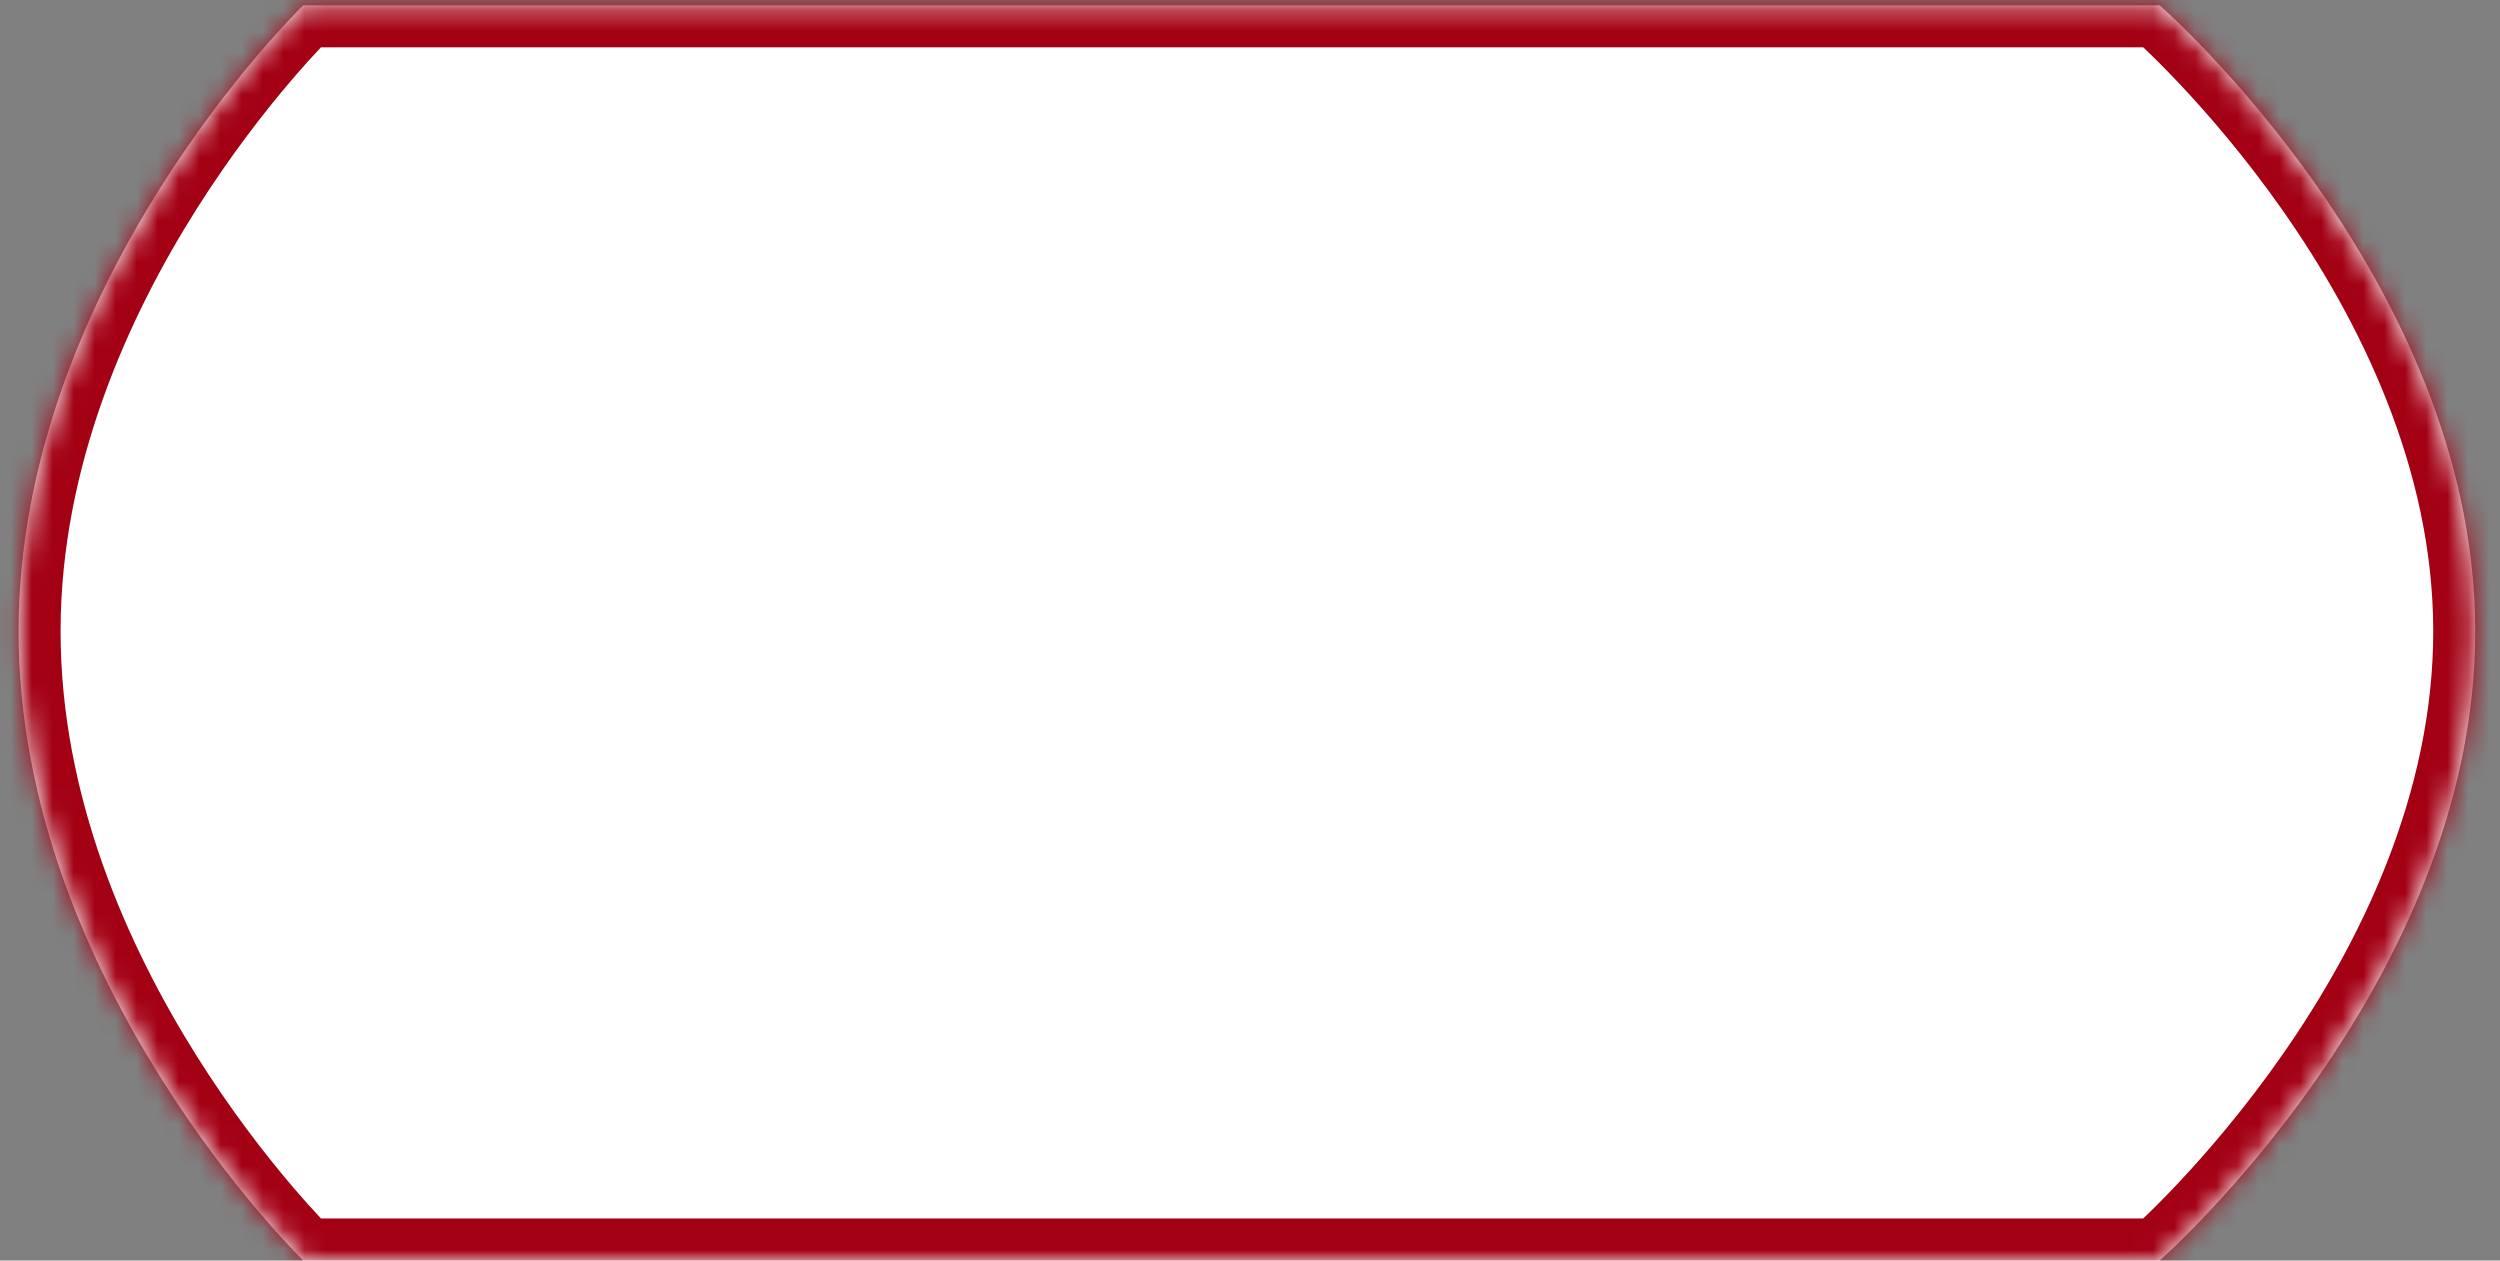 ﻿<?xml version="1.0" encoding="utf-8"?>
<svg version="1.1" xmlns:xlink="http://www.w3.org/1999/xlink" width="119px" height="60px" xmlns="http://www.w3.org/2000/svg">
  <rect width="100%" height="100%" fill="#808080" stroke="none"/>
  <defs>
    <mask fill="white" id="clip129">
      <path d="M 102.8 0.254  L 14.433 0.254  C 14.433 0.254  0.912 13.333  0.884 30  C 0.856 46.791  14.433 60  14.433 60  L 102.8 60  C 102.8 60  117.852 46.789  117.822 30  C 117.792 13.331  102.8 0.254  102.8 0.254  Z " fill-rule="evenodd" />
    </mask>
  </defs>
  <g transform="matrix(1 0 0 1 -152 -65 )">
    <path d="M 102.8 0.254  L 14.433 0.254  C 14.433 0.254  0.912 13.333  0.884 30  C 0.856 46.791  14.433 60  14.433 60  L 102.8 60  C 102.8 60  117.852 46.789  117.822 30  C 117.792 13.331  102.8 0.254  102.8 0.254  Z " fill-rule="nonzero" fill="#ffffff" stroke="none" transform="matrix(1 0 0 1 152 65 )" />
    <path d="M 102.8 0.254  L 14.433 0.254  C 14.433 0.254  0.912 13.333  0.884 30  C 0.856 46.791  14.433 60  14.433 60  L 102.8 60  C 102.8 60  117.852 46.789  117.822 30  C 117.792 13.331  102.8 0.254  102.8 0.254  Z " stroke-width="4" stroke="#a30014" fill="none" transform="matrix(1 0 0 1 152 65 )" mask="url(#clip129)" />
  </g>
</svg>